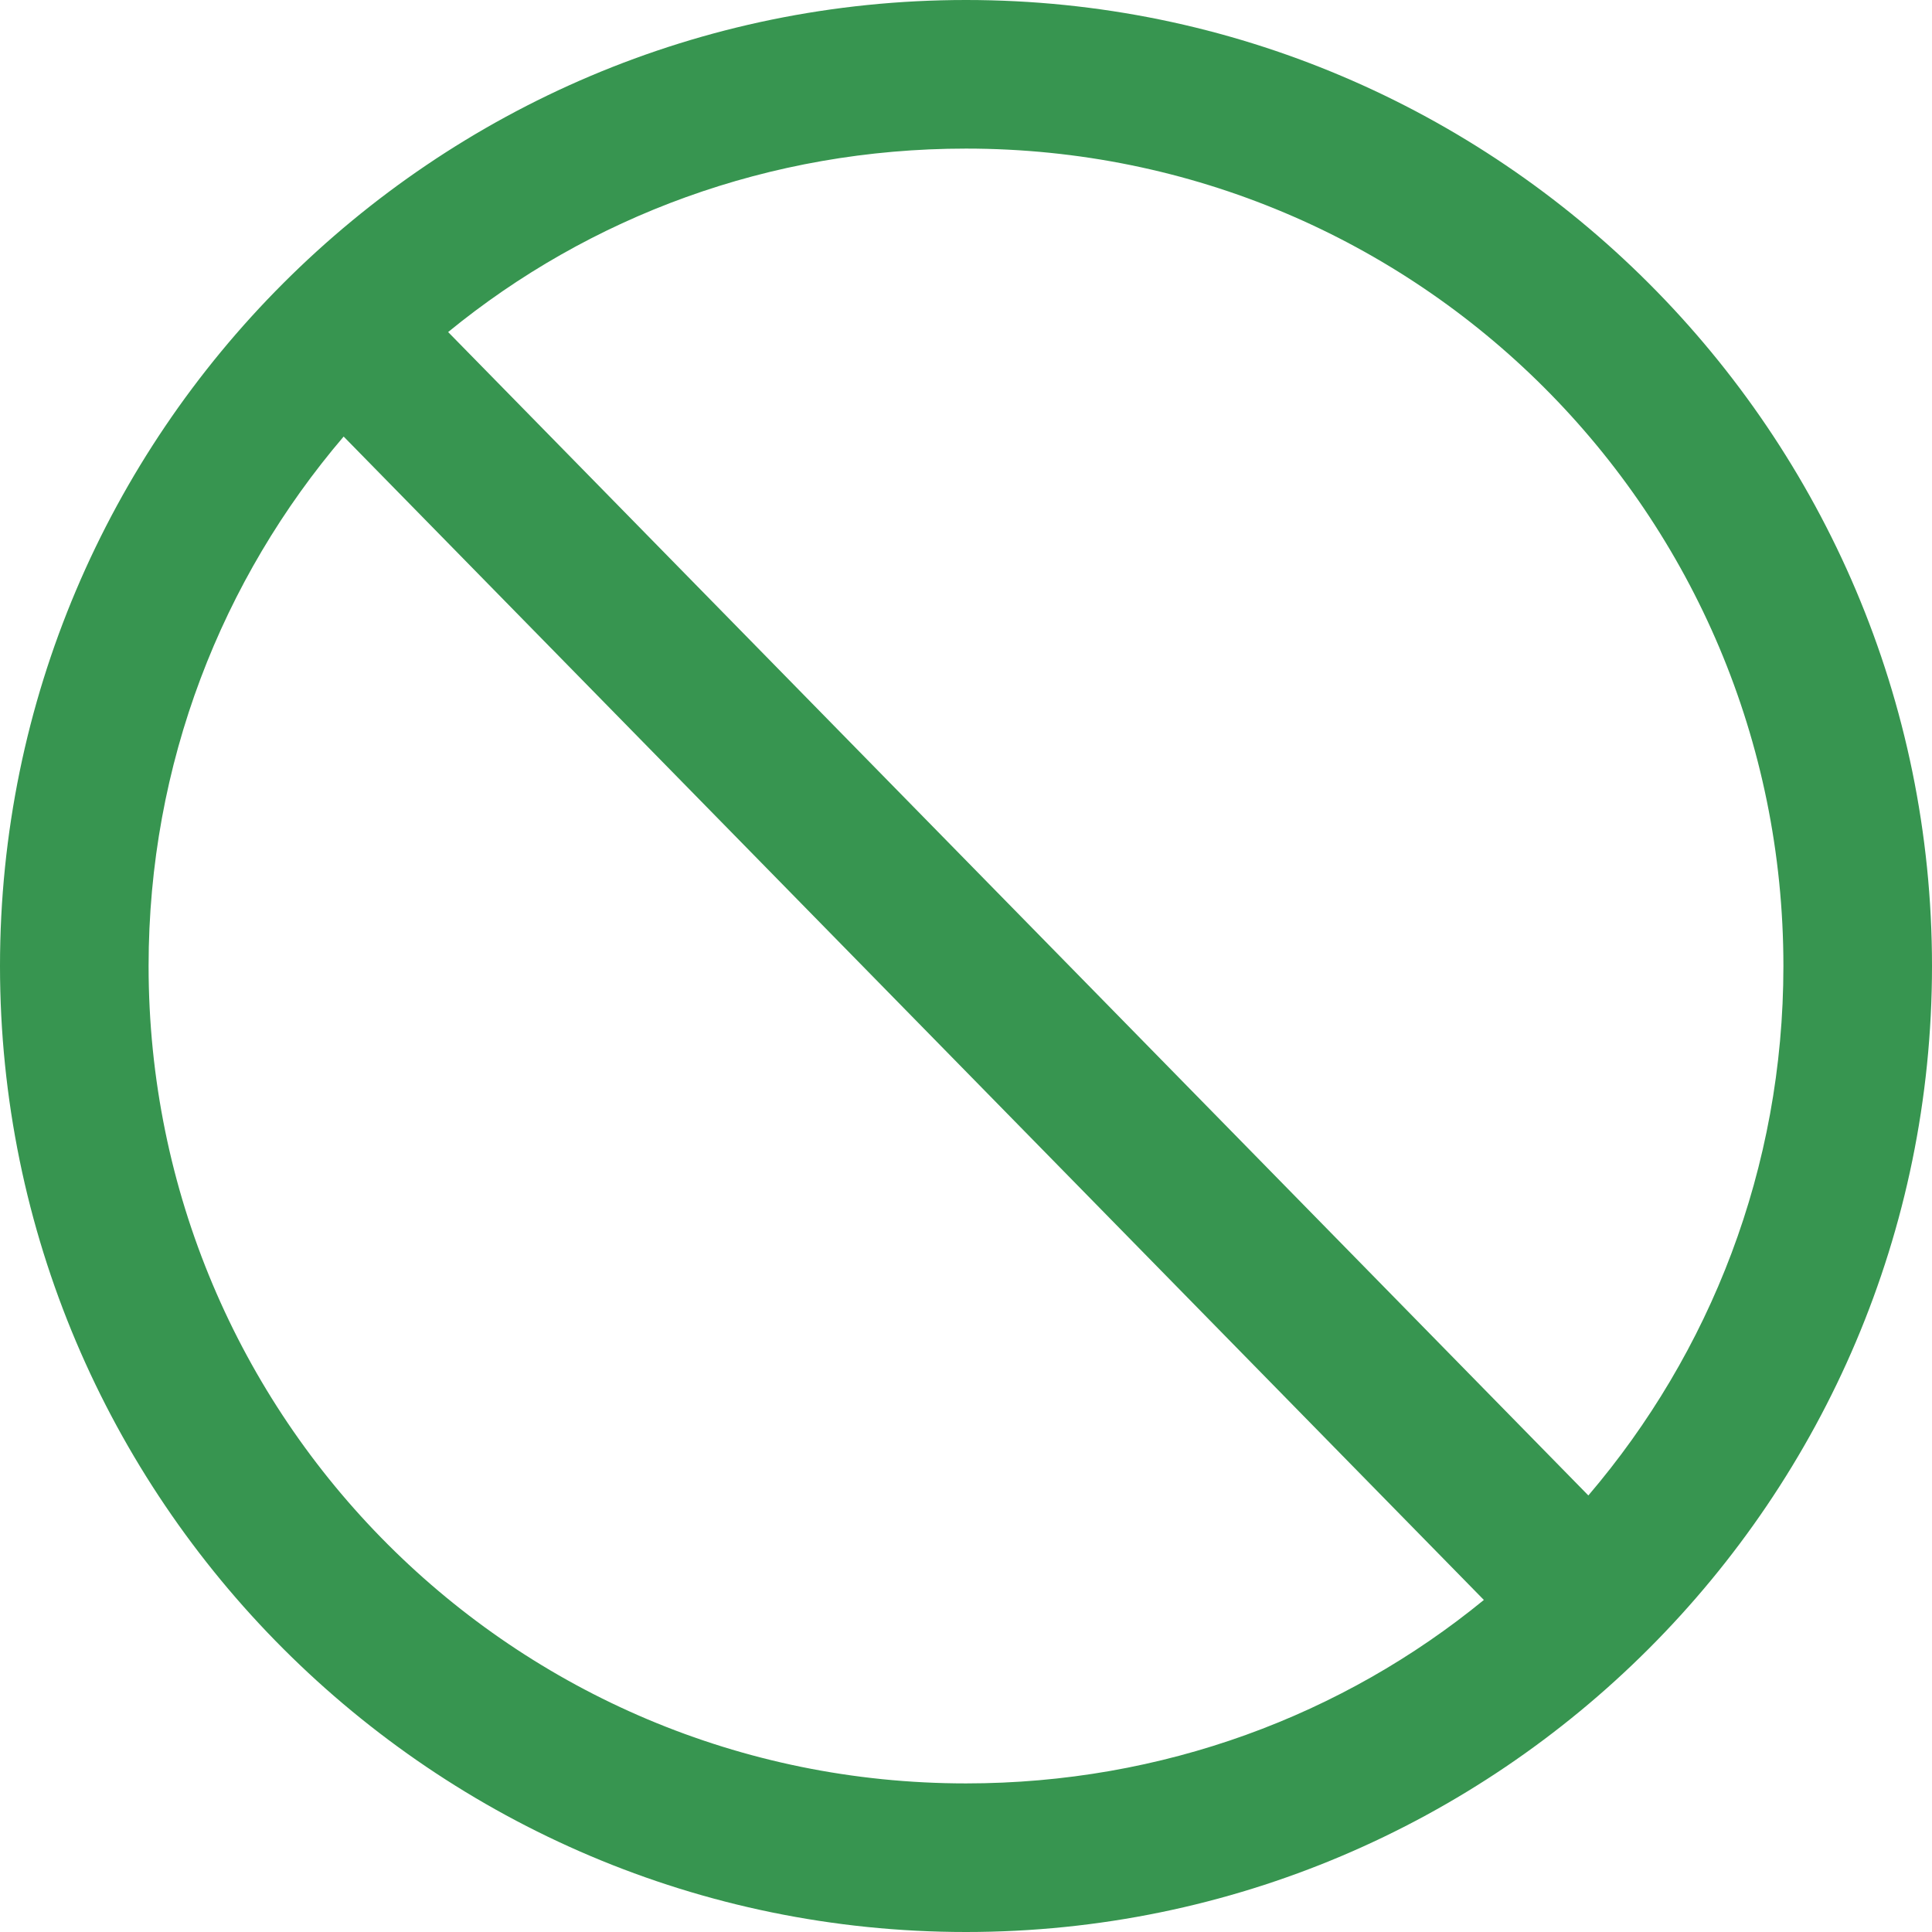 <svg width="23" height="23" viewBox="0 0 23 23" fill="none" xmlns="http://www.w3.org/2000/svg">
<path d="M11.5 0C5.159 0 0 5.159 0 11.5C0 17.841 5.159 23 11.5 23C17.841 23 23 17.841 23 11.5C23 5.159 17.841 0 11.5 0ZM11.5 1.769C16.884 1.769 21.231 6.116 21.231 11.5C21.231 13.912 20.357 16.106 18.909 17.803L5.335 3.953C7.011 2.581 9.157 1.769 11.5 1.769ZM4.091 5.197L17.665 19.047C15.989 20.419 13.843 21.231 11.5 21.231C6.116 21.231 1.769 16.884 1.769 11.5C1.769 9.088 2.643 6.894 4.091 5.197Z" fill="#379550"/>
</svg>
